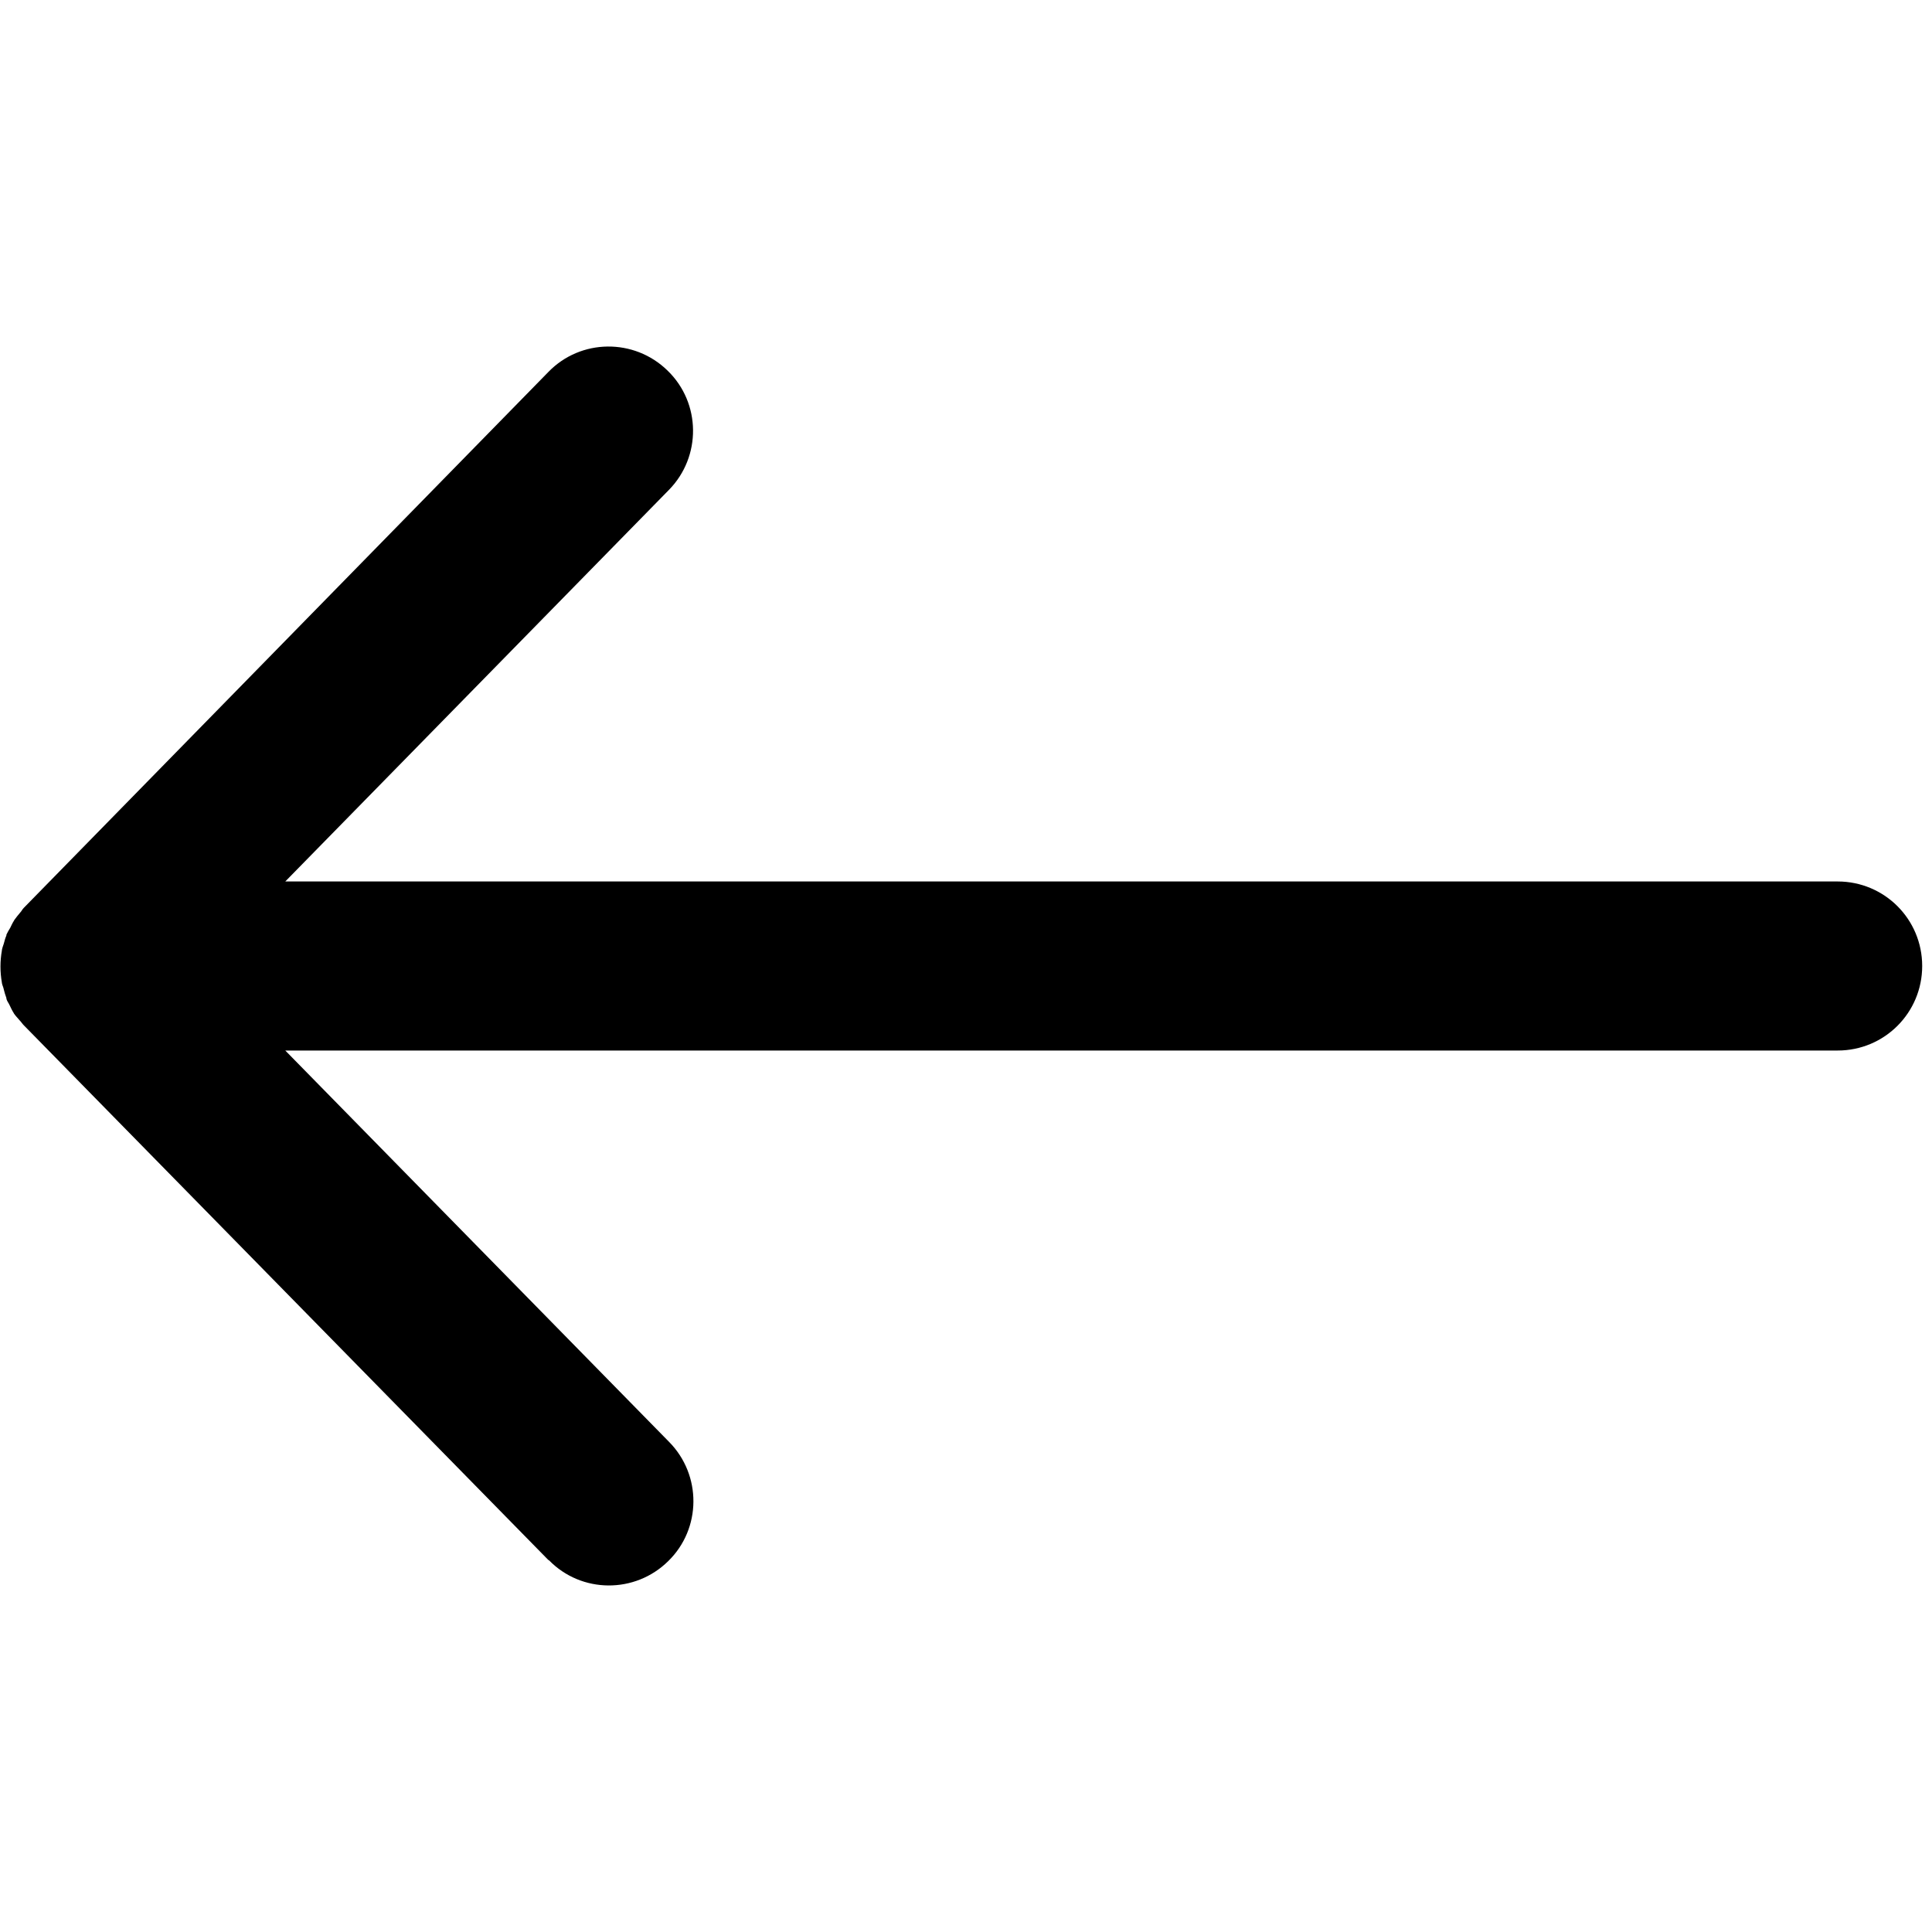 <svg xmlns="http://www.w3.org/2000/svg" viewBox="0 0 512 512"><path d="M145.3 413.4L6.3 271.7c-.4-.4-.7-.9-1.1-1.3-.5-.6-1.1-1.2-1.5-1.8l-.1-.2c-.4-.6-.7-1.3-1-1.9-.3-.7-.7-1.1-.9-1.8v-.2c-.3-.8-.5-1.5-.7-2.3-.1-.6-.4-1.1-.5-1.7v-.1c-.5-2.8-.5-5.7 0-8.5v-.1c.1-.6.3-1.1.5-1.7.2-.8.4-1.5.7-2.2v-.2c.3-.6.6-1.2 1-1.8.3-.6.6-1.3 1-1.9l.1-.2c.5-.7 1-1.3 1.5-1.9.4-.4.6-.9 1-1.3l139-142c8.6-8.9 22.8-9 31.6-.4 8.9 8.6 9 22.8.4 31.6l-.1.1L75.6 233.6H487c12.4 0 22.4 10 22.4 22.4 0 12.4-10 22.4-22.4 22.4H75.6l101.7 103.7c8.7 8.8 8.6 23-.2 31.6-8.8 8.7-23 8.6-31.6-.2-.1 0-.1-.1-.2-.1z"/></svg>